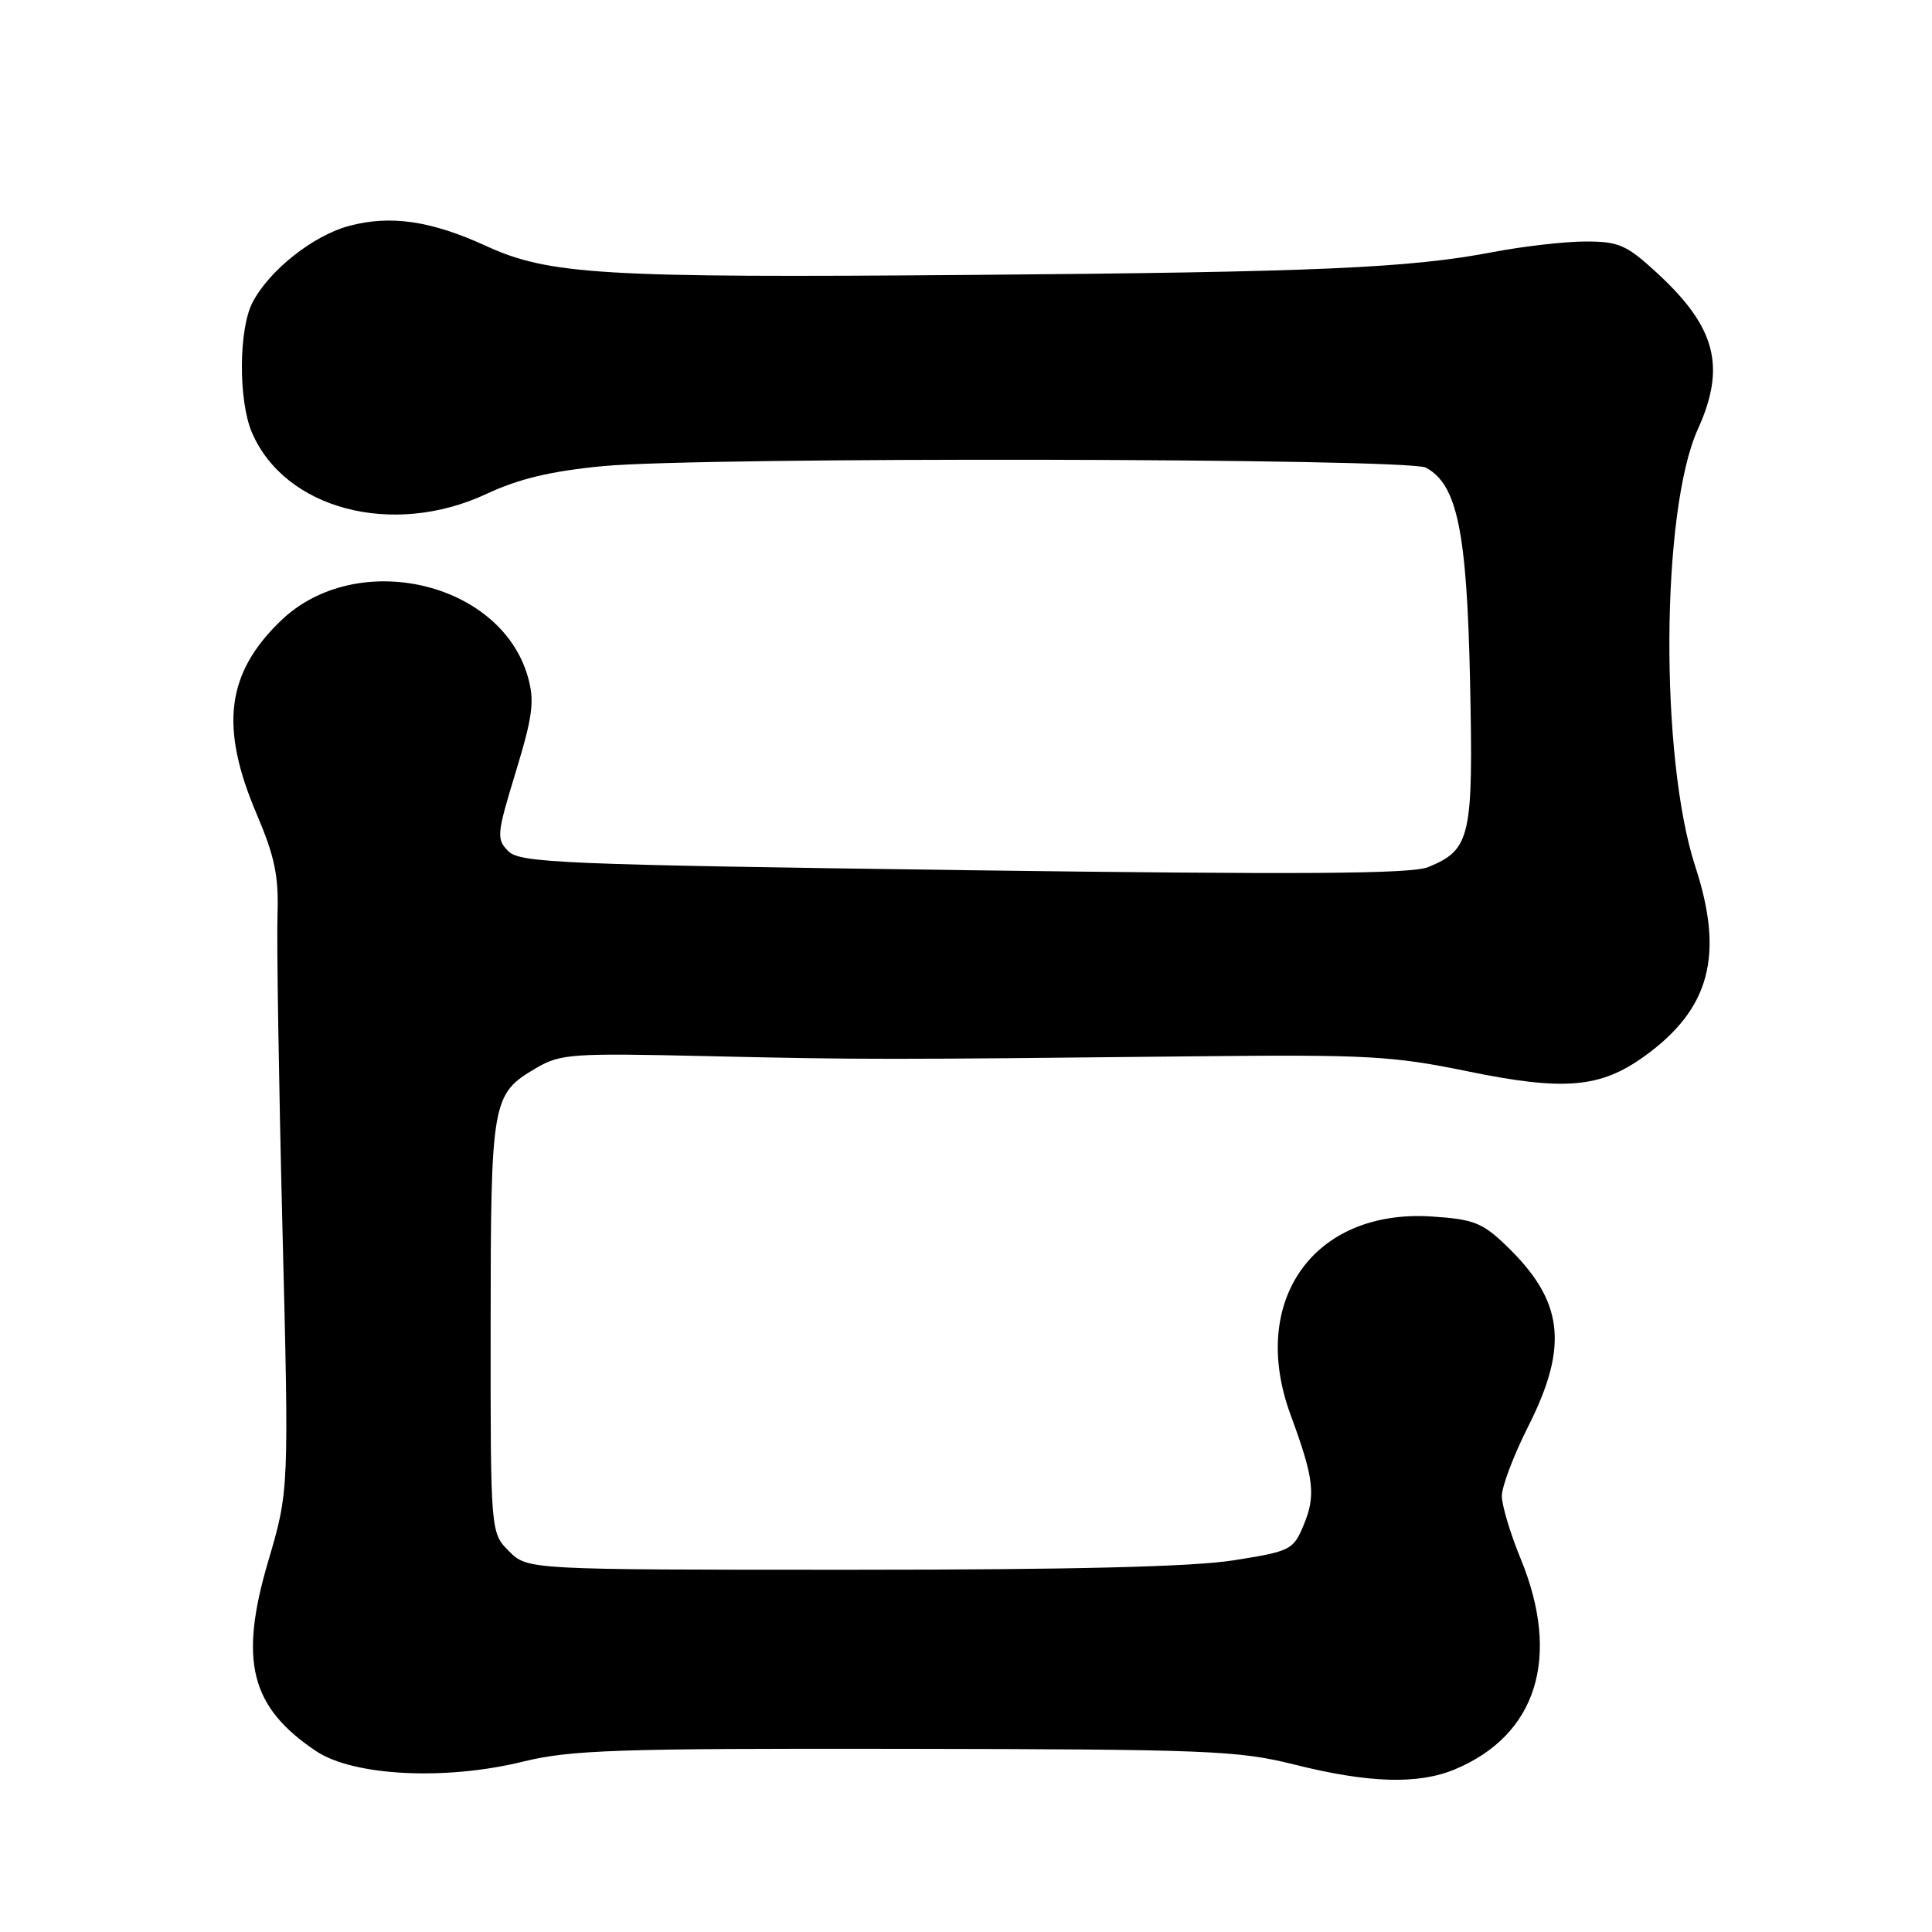 <?xml version="1.0" encoding="UTF-8" standalone="no"?>
<!DOCTYPE svg PUBLIC "-//W3C//DTD SVG 1.1//EN" "http://www.w3.org/Graphics/SVG/1.1/DTD/svg11.dtd" >
<svg xmlns="http://www.w3.org/2000/svg" xmlns:xlink="http://www.w3.org/1999/xlink" version="1.1" viewBox="0 0 256 256">
 <g >
 <path fill="currentColor"
d=" M 192.77 234.45 C 203.65 229.91 206.87 219.58 201.48 206.50 C 200.12 203.20 199.01 199.48 199.00 198.23 C 199.00 196.97 200.57 192.82 202.50 189.00 C 207.91 178.27 207.18 172.36 199.58 165.05 C 196.41 162.00 195.25 161.55 189.66 161.19 C 174.06 160.20 165.43 172.37 171.02 187.50 C 174.11 195.89 174.38 198.15 172.74 202.08 C 171.36 205.39 171.03 205.55 163.40 206.76 C 157.99 207.61 141.93 208.00 112.70 208.00 C 69.91 208.00 69.91 208.00 67.45 205.55 C 65.00 203.09 65.00 203.09 65.01 175.80 C 65.03 145.77 65.17 144.98 71.00 141.55 C 74.29 139.62 75.68 139.53 94.00 139.95 C 114.45 140.41 116.97 140.41 158.00 139.97 C 181.16 139.72 184.50 139.91 194.39 141.94 C 207.28 144.59 212.07 144.18 217.95 139.92 C 226.59 133.67 228.48 126.56 224.63 114.80 C 219.91 100.34 220.10 67.62 224.97 56.88 C 228.73 48.59 227.37 43.36 219.60 36.20 C 215.53 32.45 214.52 32.00 210.11 32.00 C 207.40 32.00 201.87 32.63 197.84 33.40 C 186.77 35.52 174.49 36.06 128.50 36.43 C 79.86 36.83 72.76 36.41 64.45 32.61 C 57.11 29.24 51.73 28.46 46.23 29.94 C 41.47 31.22 35.64 35.85 33.45 40.10 C 31.62 43.64 31.58 53.07 33.37 57.28 C 37.72 67.49 52.03 71.25 64.45 65.45 C 68.78 63.43 73.00 62.42 79.95 61.76 C 92.94 60.52 186.57 60.70 188.93 61.96 C 193.09 64.19 194.37 70.38 194.79 90.28 C 195.23 110.97 194.87 112.57 189.26 114.89 C 187.05 115.81 172.57 115.90 127.72 115.30 C 74.41 114.57 68.91 114.34 67.36 112.79 C 65.76 111.18 65.81 110.58 68.34 102.29 C 70.60 94.85 70.85 92.92 69.96 89.73 C 66.38 77.02 47.22 72.63 37.23 82.23 C 29.99 89.19 29.09 96.30 33.99 107.82 C 36.41 113.50 36.94 116.07 36.77 121.18 C 36.65 124.65 36.94 143.25 37.42 162.50 C 38.30 197.50 38.30 197.50 35.54 206.87 C 31.64 220.10 33.18 226.20 41.88 232.03 C 46.81 235.33 58.98 235.96 69.27 233.43 C 75.66 231.87 81.57 231.67 120.00 231.73 C 160.10 231.79 164.12 231.96 171.50 233.81 C 181.34 236.28 187.92 236.48 192.77 234.45 Z "/>
</g>
</svg>